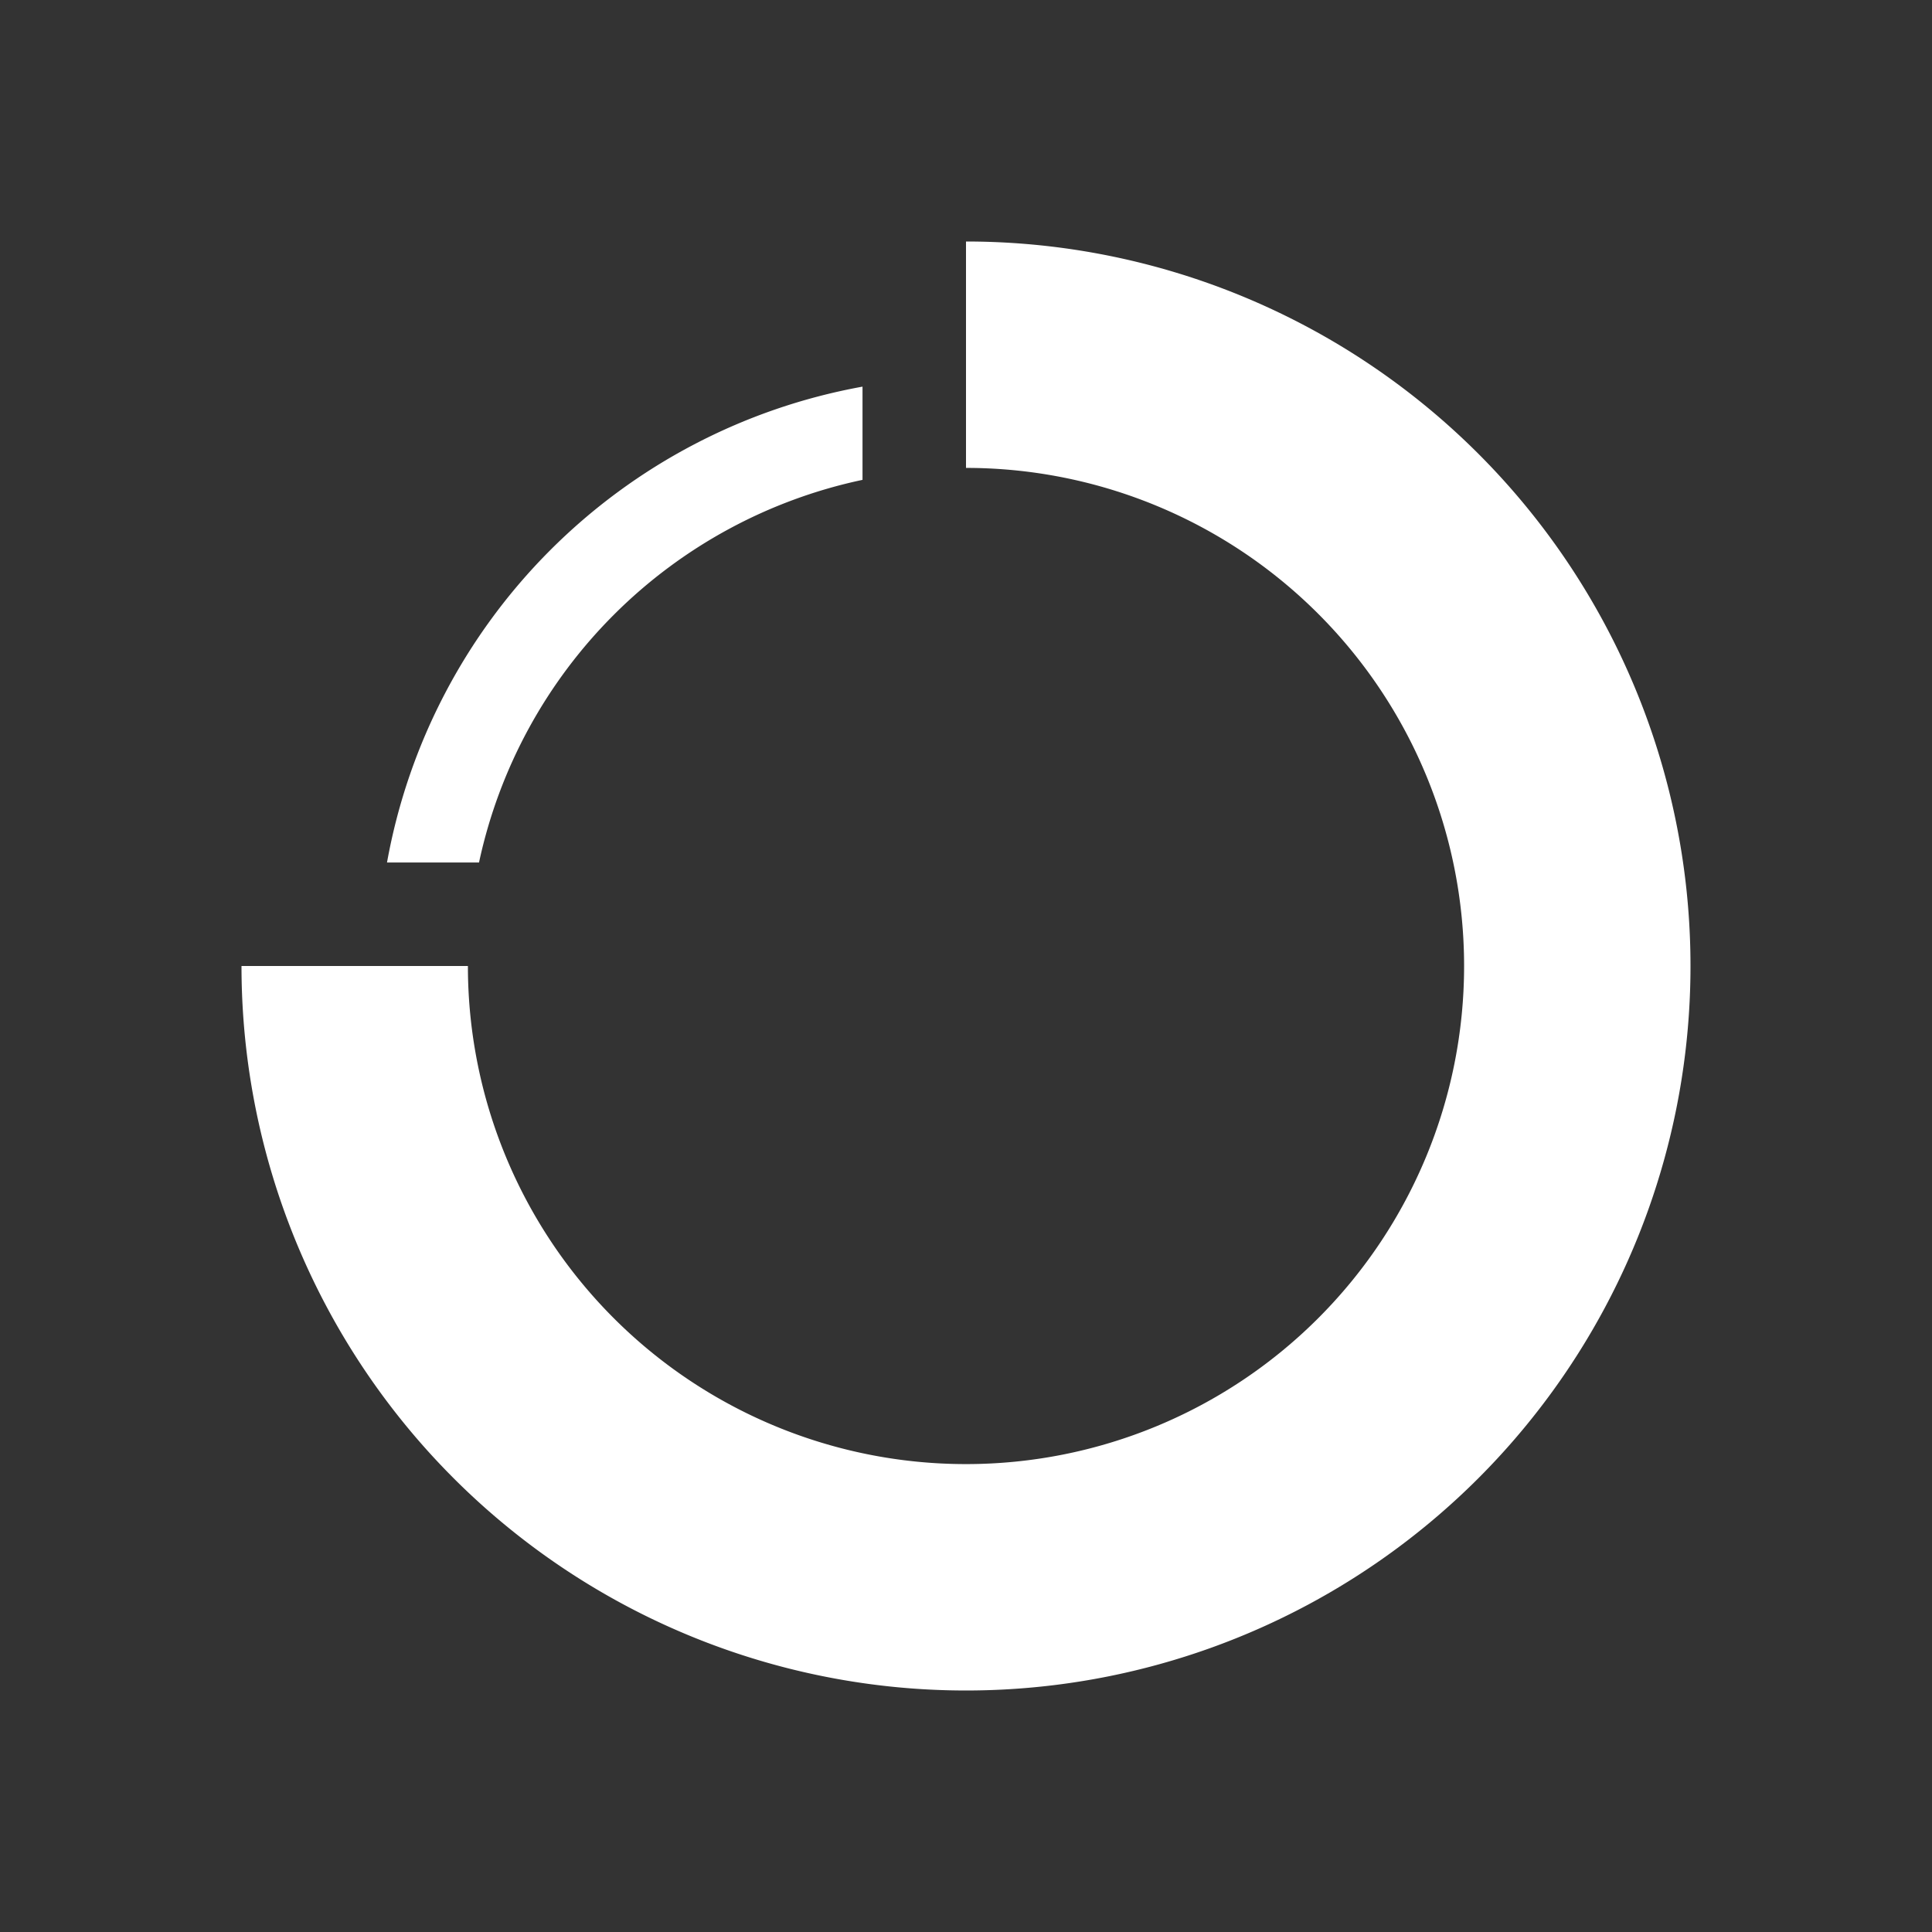 <?xml version="1.0" encoding="utf-8"?><!-- Uploaded to: SVG Repo, www.svgrepo.com, Generator: SVG Repo Mixer Tools -->
<svg fill="#ffffff" height="800px" width="800px" id="Layer_1" data-name="Layer 1"
    xmlns="http://www.w3.org/2000/svg" viewBox="0 0 16 16">
    <rect x="0" y="0" width="16" height="16" fill="#333333" stroke="none"/>
    <path class="cls-1" d="M3.967,7.143H3.205A4.885,4.885,0,0,1,7.143,3.202V3.974A4.123,4.123,0,0,0,3.967,7.143ZM8,2V3.875A4.125,4.125,0,1,1,3.875,8H2A6,6,0,1,0,8,2Z"/>
</svg>